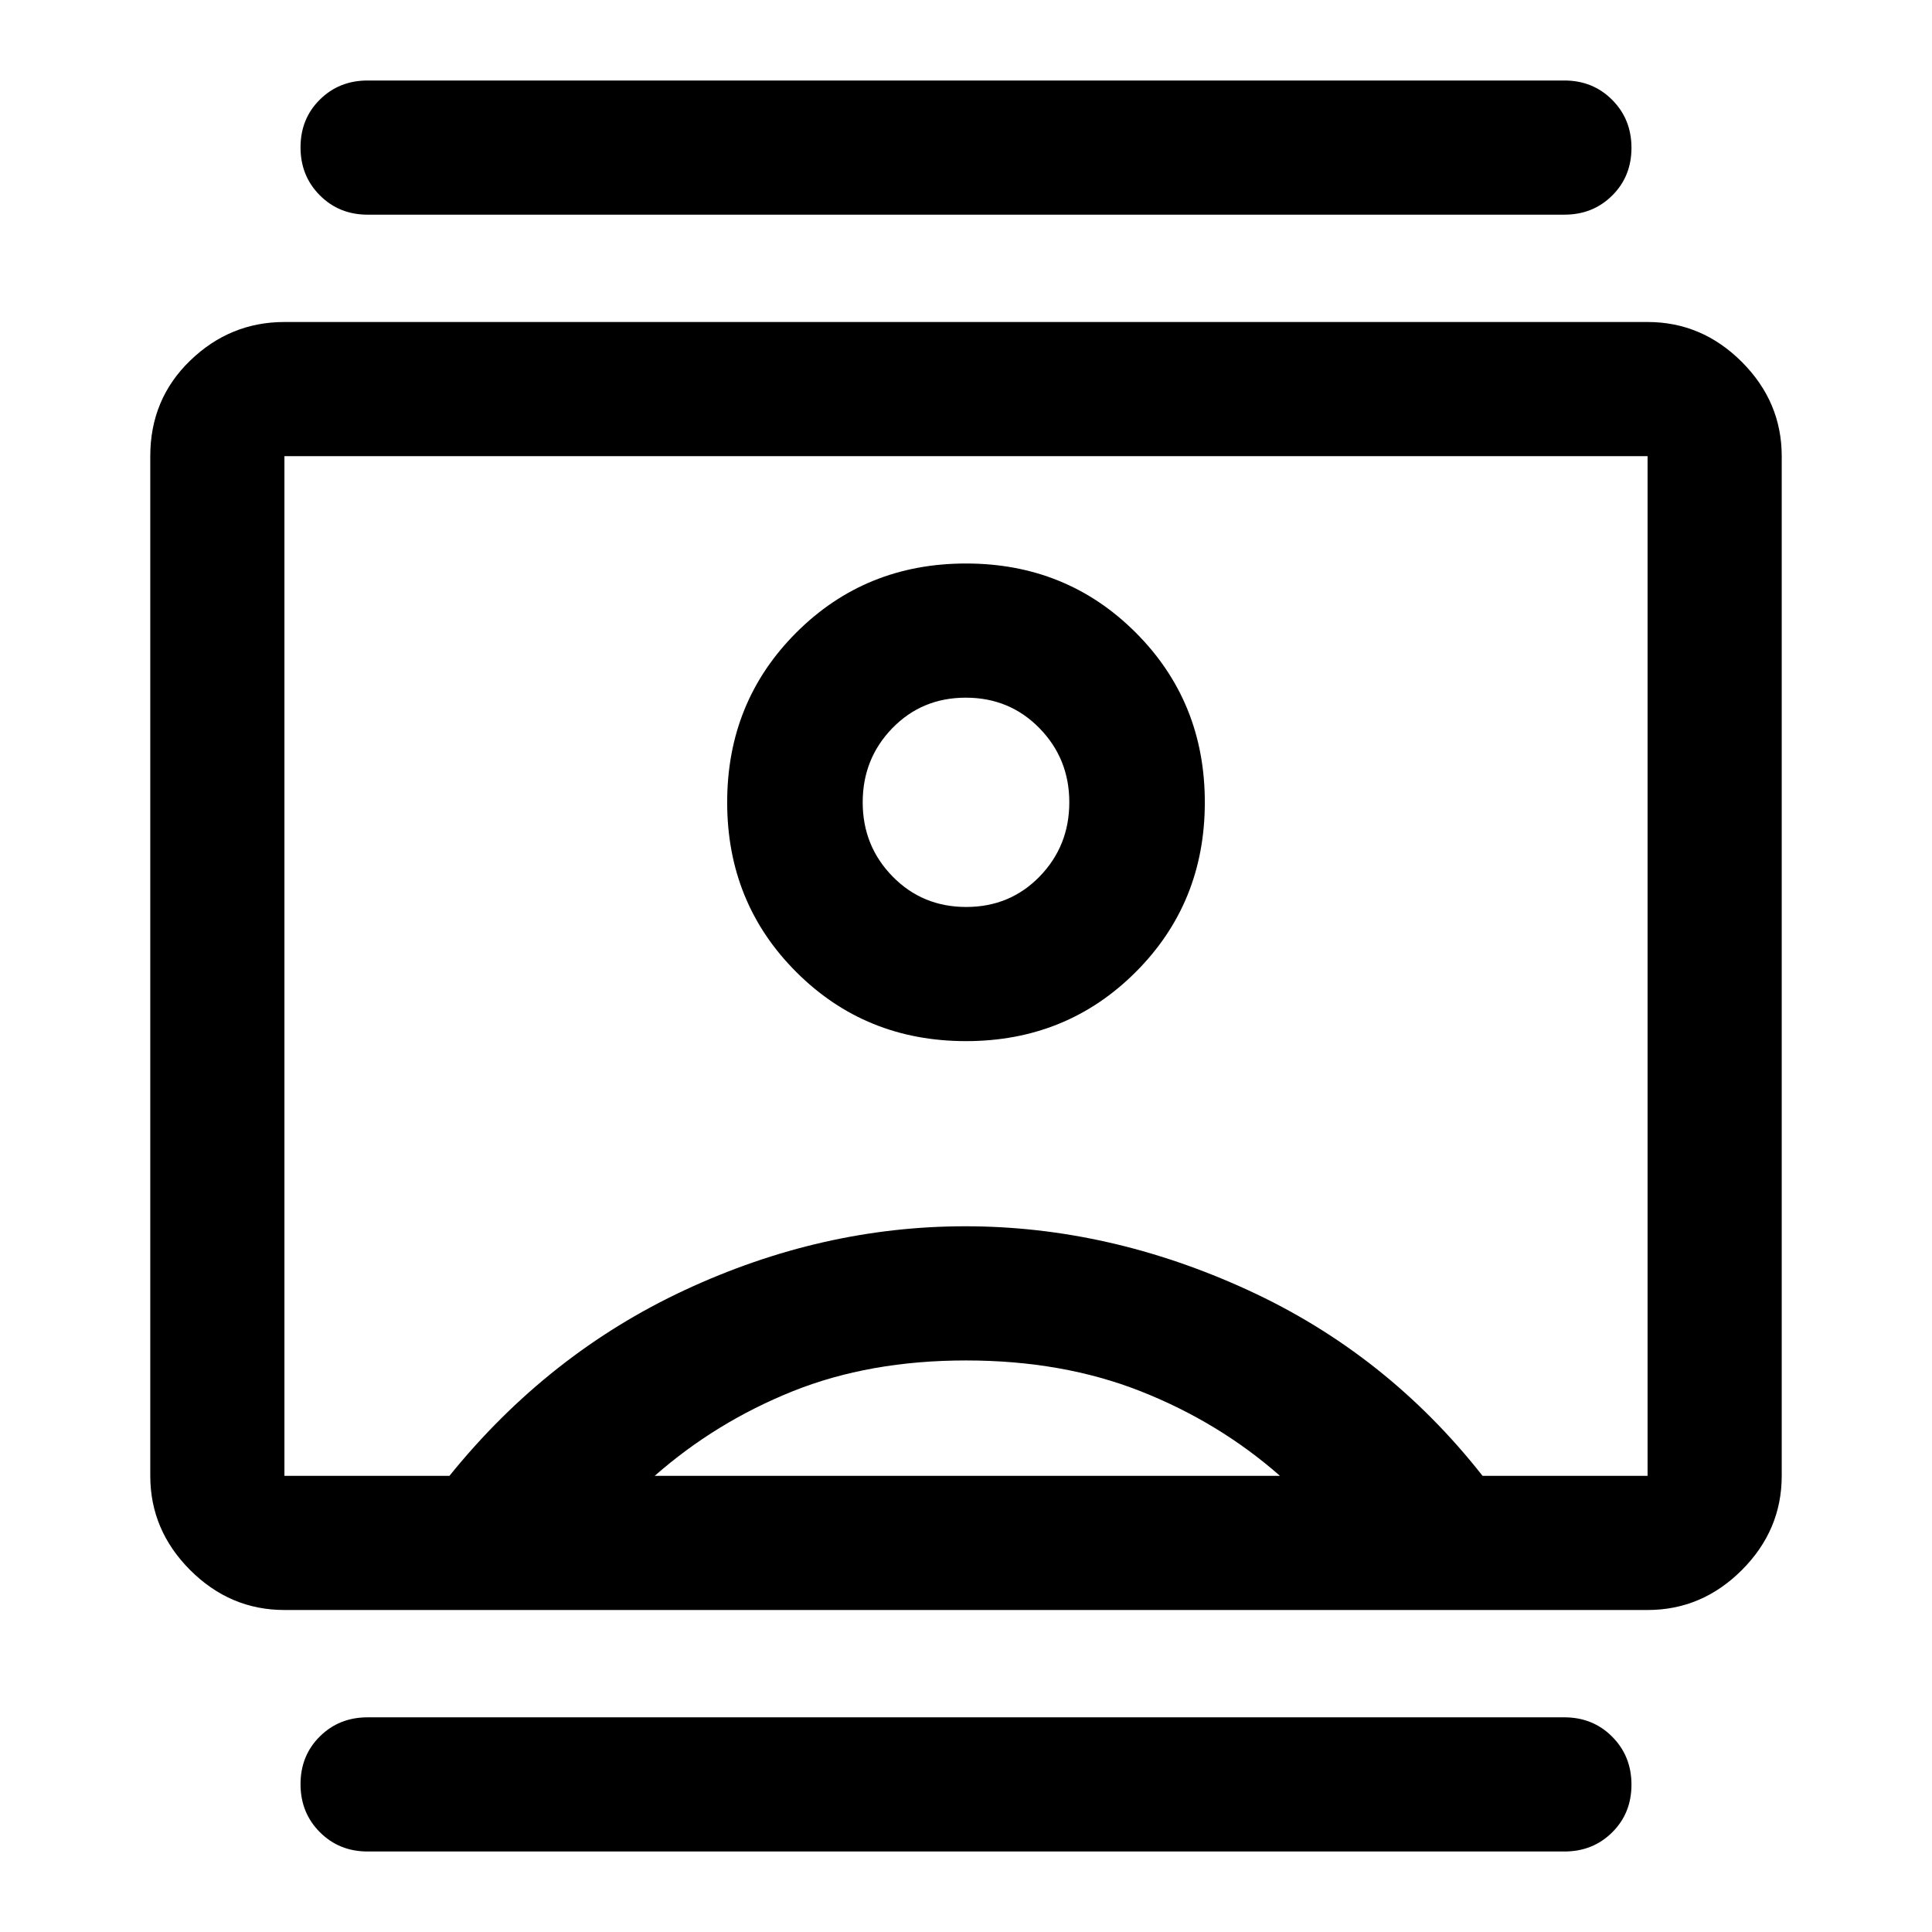 <svg xmlns="http://www.w3.org/2000/svg" height="40" viewBox="0 -960 960 960" width="40"><path d="M182.67-40q-14.17 0-23.75-9.62-9.59-9.61-9.59-23.83 0-14.22 9.59-23.72 9.58-9.5 23.75-9.5h594.66q14.17 0 23.75 9.62 9.59 9.62 9.59 23.83 0 14.22-9.59 23.72-9.58 9.5-23.75 9.5H182.67Zm0-813.33q-14.17 0-23.75-9.62-9.59-9.62-9.59-23.83 0-14.22 9.59-23.72 9.58-9.5 23.75-9.5h594.66q14.17 0 23.75 9.62 9.59 9.61 9.59 23.83 0 14.22-9.59 23.72-9.58 9.5-23.75 9.5H182.67ZM480-442.67q50 0 84.33-34.33 34.34-34.33 34.34-84.33t-34.34-84.34Q530-680 480-680t-84.33 34.33q-34.34 34.34-34.34 84.34T395.67-477Q430-442.67 480-442.67ZM141.33-160q-27 0-46.83-19.83-19.83-19.84-19.83-46.84v-506.66q0-28.34 19.83-47.5Q114.33-800 141.33-800h677.34q27 0 46.83 19.83 19.83 19.84 19.83 46.84v506.66q0 27-19.83 46.84Q845.67-160 818.67-160H141.33Zm82-66.67q49-60.66 117-92.33t139.34-31.67Q551-350.67 620-319q69 31.67 116.67 92.33h82v-506.66H141.33v506.66h82Zm102 0H636q-30.33-26.66-69.17-42Q528-284 480-284t-86.17 15.33q-38.16 15.34-68.5 42Zm154.78-282.66q-21.78 0-36.61-15.17-14.83-15.17-14.83-36.83 0-21.67 14.72-36.84 14.73-15.16 36.5-15.16 21.78 0 36.61 15.16 14.83 15.17 14.83 36.84 0 21.66-14.72 36.83-14.73 15.17-36.5 15.17ZM480-480Z"/></svg>